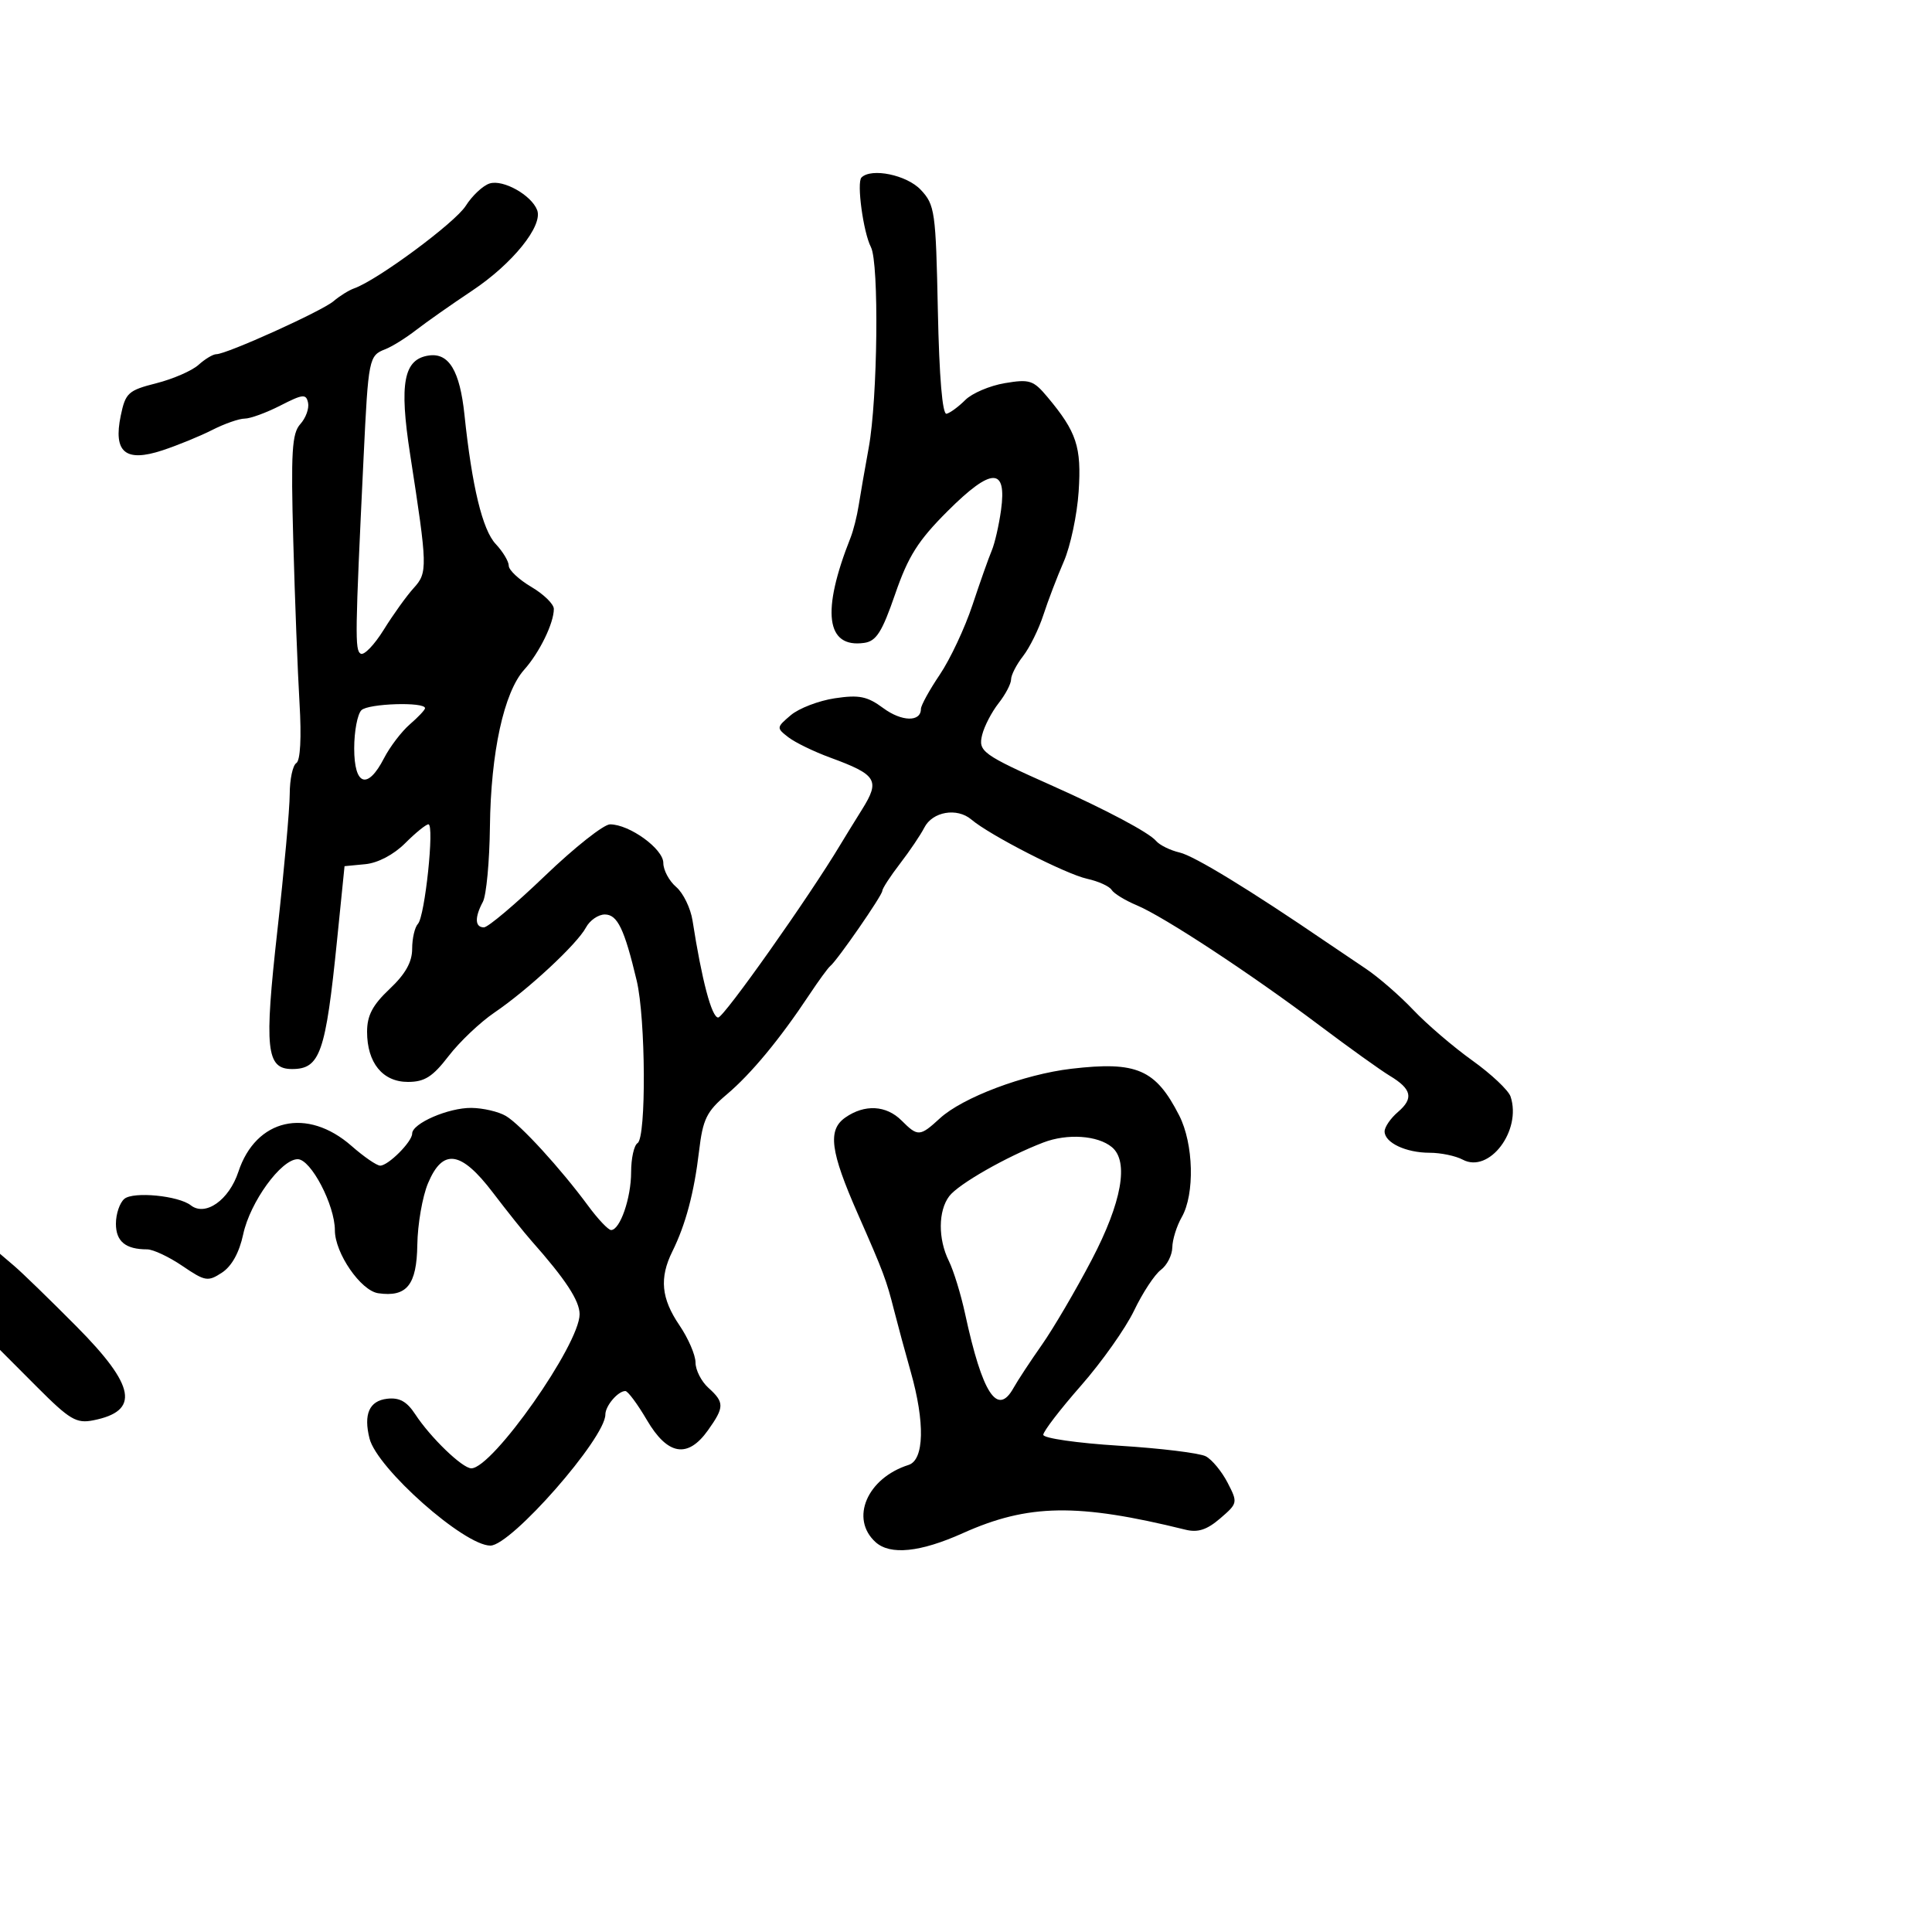<svg xmlns="http://www.w3.org/2000/svg" width="300" height="300" viewBox="0 0 300 300" version="1.1">
  <defs/>
  <path d="M133.77,27.563 C135.306,26.027 140.809,27.168 142.973,29.471 C145.171,31.811 145.312,32.802 145.63,48.221 C145.845,58.585 146.336,64.409 146.983,64.25 C147.543,64.113 148.852,63.148 149.894,62.106 C150.936,61.064 153.693,59.89 156.02,59.497 C159.87,58.846 160.466,59.039 162.642,61.641 C167.192,67.08 167.951,69.379 167.492,76.329 C167.253,79.943 166.214,84.835 165.183,87.2 C164.153,89.565 162.726,93.3 162.012,95.5 C161.299,97.7 159.879,100.573 158.858,101.885 C157.836,103.197 157,104.823 157,105.5 C157,106.177 156.128,107.839 155.062,109.194 C153.996,110.549 152.851,112.747 152.517,114.079 C151.863,116.687 152.496,117.146 163.5,122.055 C171.739,125.73 178.437,129.292 179.5,130.564 C180.05,131.222 181.711,132.041 183.191,132.384 C185.442,132.906 194.136,138.216 206,146.315 C207.375,147.253 210.106,149.096 212.07,150.409 C214.033,151.723 217.354,154.606 219.449,156.817 C221.544,159.028 225.668,162.561 228.614,164.669 C231.561,166.776 234.236,169.298 234.56,170.272 C236.317,175.56 231.234,182.266 227.133,180.071 C226.032,179.482 223.722,179 222,179 C218.305,179 215,177.436 215,175.687 C215,175.004 215.93,173.648 217.067,172.674 C219.55,170.549 219.224,169.105 215.796,167.043 C214.385,166.194 209.466,162.668 204.865,159.207 C194.239,151.213 180.723,142.329 176.505,140.567 C174.712,139.817 172.959,138.743 172.611,138.179 C172.262,137.615 170.55,136.84 168.805,136.457 C165.486,135.728 153.704,129.697 150.832,127.256 C148.605,125.363 144.794,126.02 143.525,128.516 C142.961,129.624 141.262,132.142 139.75,134.11 C138.238,136.078 137,137.983 137,138.342 C137,139.036 129.995,149.153 128.929,150 C128.582,150.275 127.104,152.3 125.645,154.5 C121.082,161.375 116.638,166.742 112.865,169.932 C109.712,172.598 109.139,173.767 108.548,178.753 C107.783,185.212 106.468,190.149 104.4,194.331 C102.366,198.444 102.671,201.622 105.5,205.785 C106.875,207.809 108,210.415 108,211.577 C108,212.739 108.9,214.505 110,215.5 C112.504,217.767 112.497,218.493 109.932,222.096 C106.786,226.513 103.663,225.988 100.447,220.5 C98.997,218.025 97.493,216 97.105,216 C95.957,216 94,218.301 94,219.65 C94,223.32 79.368,240 76.149,240 C72.07,240 58.543,228.013 57.377,223.365 C56.429,219.59 57.346,217.52 60.109,217.198 C62.017,216.976 63.171,217.611 64.476,219.604 C66.854,223.233 71.8,228 73.188,228 C76.483,228 90,208.767 90,204.079 C90,201.972 87.818,198.647 82.5,192.65 C81.4,191.409 78.72,188.055 76.545,185.197 C71.576,178.669 68.754,178.264 66.456,183.75 C65.593,185.813 64.848,190.106 64.801,193.291 C64.709,199.54 63.165,201.453 58.733,200.813 C56.023,200.421 52,194.581 52,191.04 C52,187.124 48.275,180 46.227,180 C43.657,180 38.832,186.651 37.762,191.669 C37.159,194.495 35.981,196.621 34.471,197.611 C32.28,199.047 31.858,198.976 28.327,196.576 C26.242,195.159 23.777,194 22.85,194 C19.496,194 18,192.771 18,190.015 C18,188.492 18.591,186.754 19.313,186.155 C20.724,184.984 27.718,185.666 29.628,187.16 C31.895,188.934 35.565,186.349 37.014,181.958 C39.738,173.703 47.692,171.888 54.592,177.946 C56.505,179.626 58.504,181 59.035,181 C60.292,181 64,177.285 64,176.026 C64,174.442 69.637,171.997 73.2,172.035 C75.015,172.055 77.424,172.617 78.553,173.285 C80.817,174.625 87.039,181.422 91.337,187.25 C92.857,189.313 94.457,191 94.89,191 C96.28,191 98,186.029 98,182.012 C98,179.87 98.45,177.84 99,177.5 C100.368,176.655 100.269,158.159 98.865,152.264 C96.952,144.233 95.875,142 93.914,142 C92.9,142 91.583,142.911 90.987,144.023 C89.603,146.611 81.974,153.7 76.77,157.235 C74.555,158.739 71.355,161.777 69.658,163.985 C67.182,167.206 65.933,168 63.343,168 C59.416,168 57,165.033 57,160.21 C57,157.683 57.856,156.059 60.5,153.565 C62.954,151.251 64,149.387 64,147.332 C64,145.719 64.405,143.973 64.899,143.45 C65.984,142.304 67.489,128 66.525,128 C66.151,128 64.524,129.322 62.908,130.938 C61.141,132.706 58.682,134 56.735,134.188 L53.5,134.5 L52.337,146 C50.564,163.524 49.7,166 45.353,166 C41.335,166 41.009,162.905 43.079,144.425 C44.122,135.116 44.981,125.614 44.988,123.309 C44.994,121.004 45.456,118.836 46.013,118.492 C46.638,118.105 46.829,114.538 46.51,109.183 C46.225,104.407 45.789,93.089 45.54,84.03 C45.159,70.145 45.33,67.293 46.631,65.855 C47.481,64.916 48.023,63.428 47.838,62.548 C47.539,61.131 47.045,61.18 43.539,62.973 C41.36,64.088 38.867,65 38,65 C37.133,65 34.865,65.792 32.961,66.761 C31.058,67.729 27.569,69.157 25.209,69.934 C19.474,71.823 17.567,70.233 18.749,64.545 C19.485,61.003 19.908,60.618 24.274,59.509 C26.874,58.849 29.824,57.564 30.829,56.654 C31.835,55.744 33.077,55 33.589,55 C35.196,55 50,48.306 51.792,46.769 C52.731,45.963 54.175,45.065 55,44.774 C58.609,43.499 70.658,34.588 72.317,31.968 C73.319,30.385 74.987,28.821 76.024,28.492 C78.116,27.829 82.513,30.288 83.409,32.623 C84.343,35.058 79.582,40.962 73.321,45.132 C70.12,47.265 66.197,50.02 64.604,51.255 C63.011,52.49 60.864,53.827 59.832,54.226 C57.28,55.214 57.197,55.627 56.459,71 C55.13,98.692 55.096,100.942 56.002,101.501 C56.512,101.816 58.125,100.145 59.588,97.787 C61.05,95.429 63.139,92.52 64.23,91.322 C66.425,88.912 66.404,88.108 63.677,70.502 C61.97,59.48 62.679,55.764 66.597,55.202 C69.705,54.756 71.405,57.583 72.12,64.391 C73.293,75.563 74.917,82.282 76.973,84.471 C78.088,85.658 79,87.178 79,87.848 C79,88.519 80.575,89.997 82.5,91.133 C84.425,92.268 86,93.807 86,94.552 C86,96.771 83.776,101.328 81.389,104 C78.244,107.52 76.213,116.832 76.076,128.354 C76.012,133.773 75.519,139.031 74.98,140.038 C73.678,142.47 73.741,144 75.144,144 C75.773,144 80.037,140.4 84.62,136 C89.203,131.6 93.751,128.002 94.727,128.004 C97.748,128.01 103,131.813 103,133.995 C103,135.109 103.898,136.789 104.996,137.728 C106.093,138.668 107.239,141.026 107.541,142.969 C108.977,152.199 110.513,158 111.52,158 C112.396,158 125.696,139.181 130.5,131.145 C131.05,130.225 132.572,127.754 133.882,125.654 C136.689,121.156 136.153,120.292 128.913,117.64 C126.391,116.716 123.466,115.293 122.413,114.479 C120.544,113.033 120.553,112.954 122.793,111.054 C124.054,109.985 127.13,108.803 129.627,108.429 C133.408,107.862 134.667,108.117 137.152,109.955 C140.018,112.073 143,112.138 143,110.082 C143,109.542 144.318,107.148 145.928,104.761 C147.539,102.375 149.821,97.515 151,93.961 C152.179,90.408 153.526,86.6 153.994,85.5 C154.462,84.4 155.112,81.576 155.438,79.225 C156.37,72.513 153.973,72.551 147.155,79.355 C142.565,83.935 141.029,86.364 139,92.249 C136.965,98.152 136.071,99.561 134.195,99.827 C128.254,100.669 127.515,94.986 132.07,83.5 C132.507,82.4 133.075,80.15 133.333,78.5 C133.59,76.85 134.295,72.8 134.898,69.5 C136.288,61.898 136.518,40.859 135.239,38.377 C134.049,36.069 132.999,28.334 133.77,27.563 Z M166.365,165.956 C176.513,164.768 179.446,166.038 183.106,173.21 C185.351,177.607 185.545,185.422 183.5,189 C182.714,190.375 182.055,192.487 182.035,193.693 C182.016,194.9 181.213,196.475 180.25,197.193 C179.287,197.912 177.422,200.75 176.104,203.5 C174.786,206.25 171.073,211.499 167.854,215.165 C164.634,218.831 162,222.264 162,222.795 C162,223.326 167.287,224.087 173.75,224.488 C180.213,224.888 186.283,225.63 187.24,226.137 C188.196,226.644 189.716,228.483 190.615,230.223 C192.222,233.33 192.201,233.43 189.469,235.78 C187.415,237.547 186.009,238.006 184.093,237.533 C167.314,233.39 159.664,233.509 149.5,238.074 C142.899,241.039 138.23,241.518 135.96,239.464 C131.943,235.828 134.638,229.519 141.082,227.474 C143.517,226.701 143.651,220.876 141.415,213 C140.557,209.975 139.399,205.7 138.842,203.5 C137.635,198.731 137.204,197.585 133.205,188.5 C128.918,178.761 128.489,175.471 131.254,173.534 C134.256,171.432 137.611,171.611 140,174 C142.524,176.524 142.84,176.505 145.945,173.655 C149.475,170.416 159.022,166.816 166.365,165.956 Z M162,177.41 C156.278,179.607 148.827,183.858 147.398,185.742 C145.673,188.014 145.646,192.384 147.335,195.8 C148.07,197.285 149.206,200.975 149.859,204 C152.55,216.455 154.885,220.02 157.391,215.5 C158.001,214.4 159.975,211.397 161.779,208.827 C163.582,206.257 167.07,200.308 169.529,195.607 C174.195,186.688 175.329,180.348 172.655,178.128 C170.446,176.296 165.73,175.978 162,177.41 Z M0,209.609 L0,194.69 L2.232,196.595 C3.46,197.643 7.791,201.851 11.857,205.948 C21.067,215.226 21.762,219.108 14.469,220.549 C11.853,221.066 10.816,220.451 5.75,215.372 L0,209.609 Z M56.119,110.281 C55.504,110.896 55,113.56 55,116.2 C55,122.006 57.073,122.701 59.622,117.75 C60.543,115.963 62.355,113.586 63.648,112.468 C64.942,111.351 66,110.226 66,109.968 C66,108.952 57.169,109.231 56.119,110.281 Z"/>
</svg>

